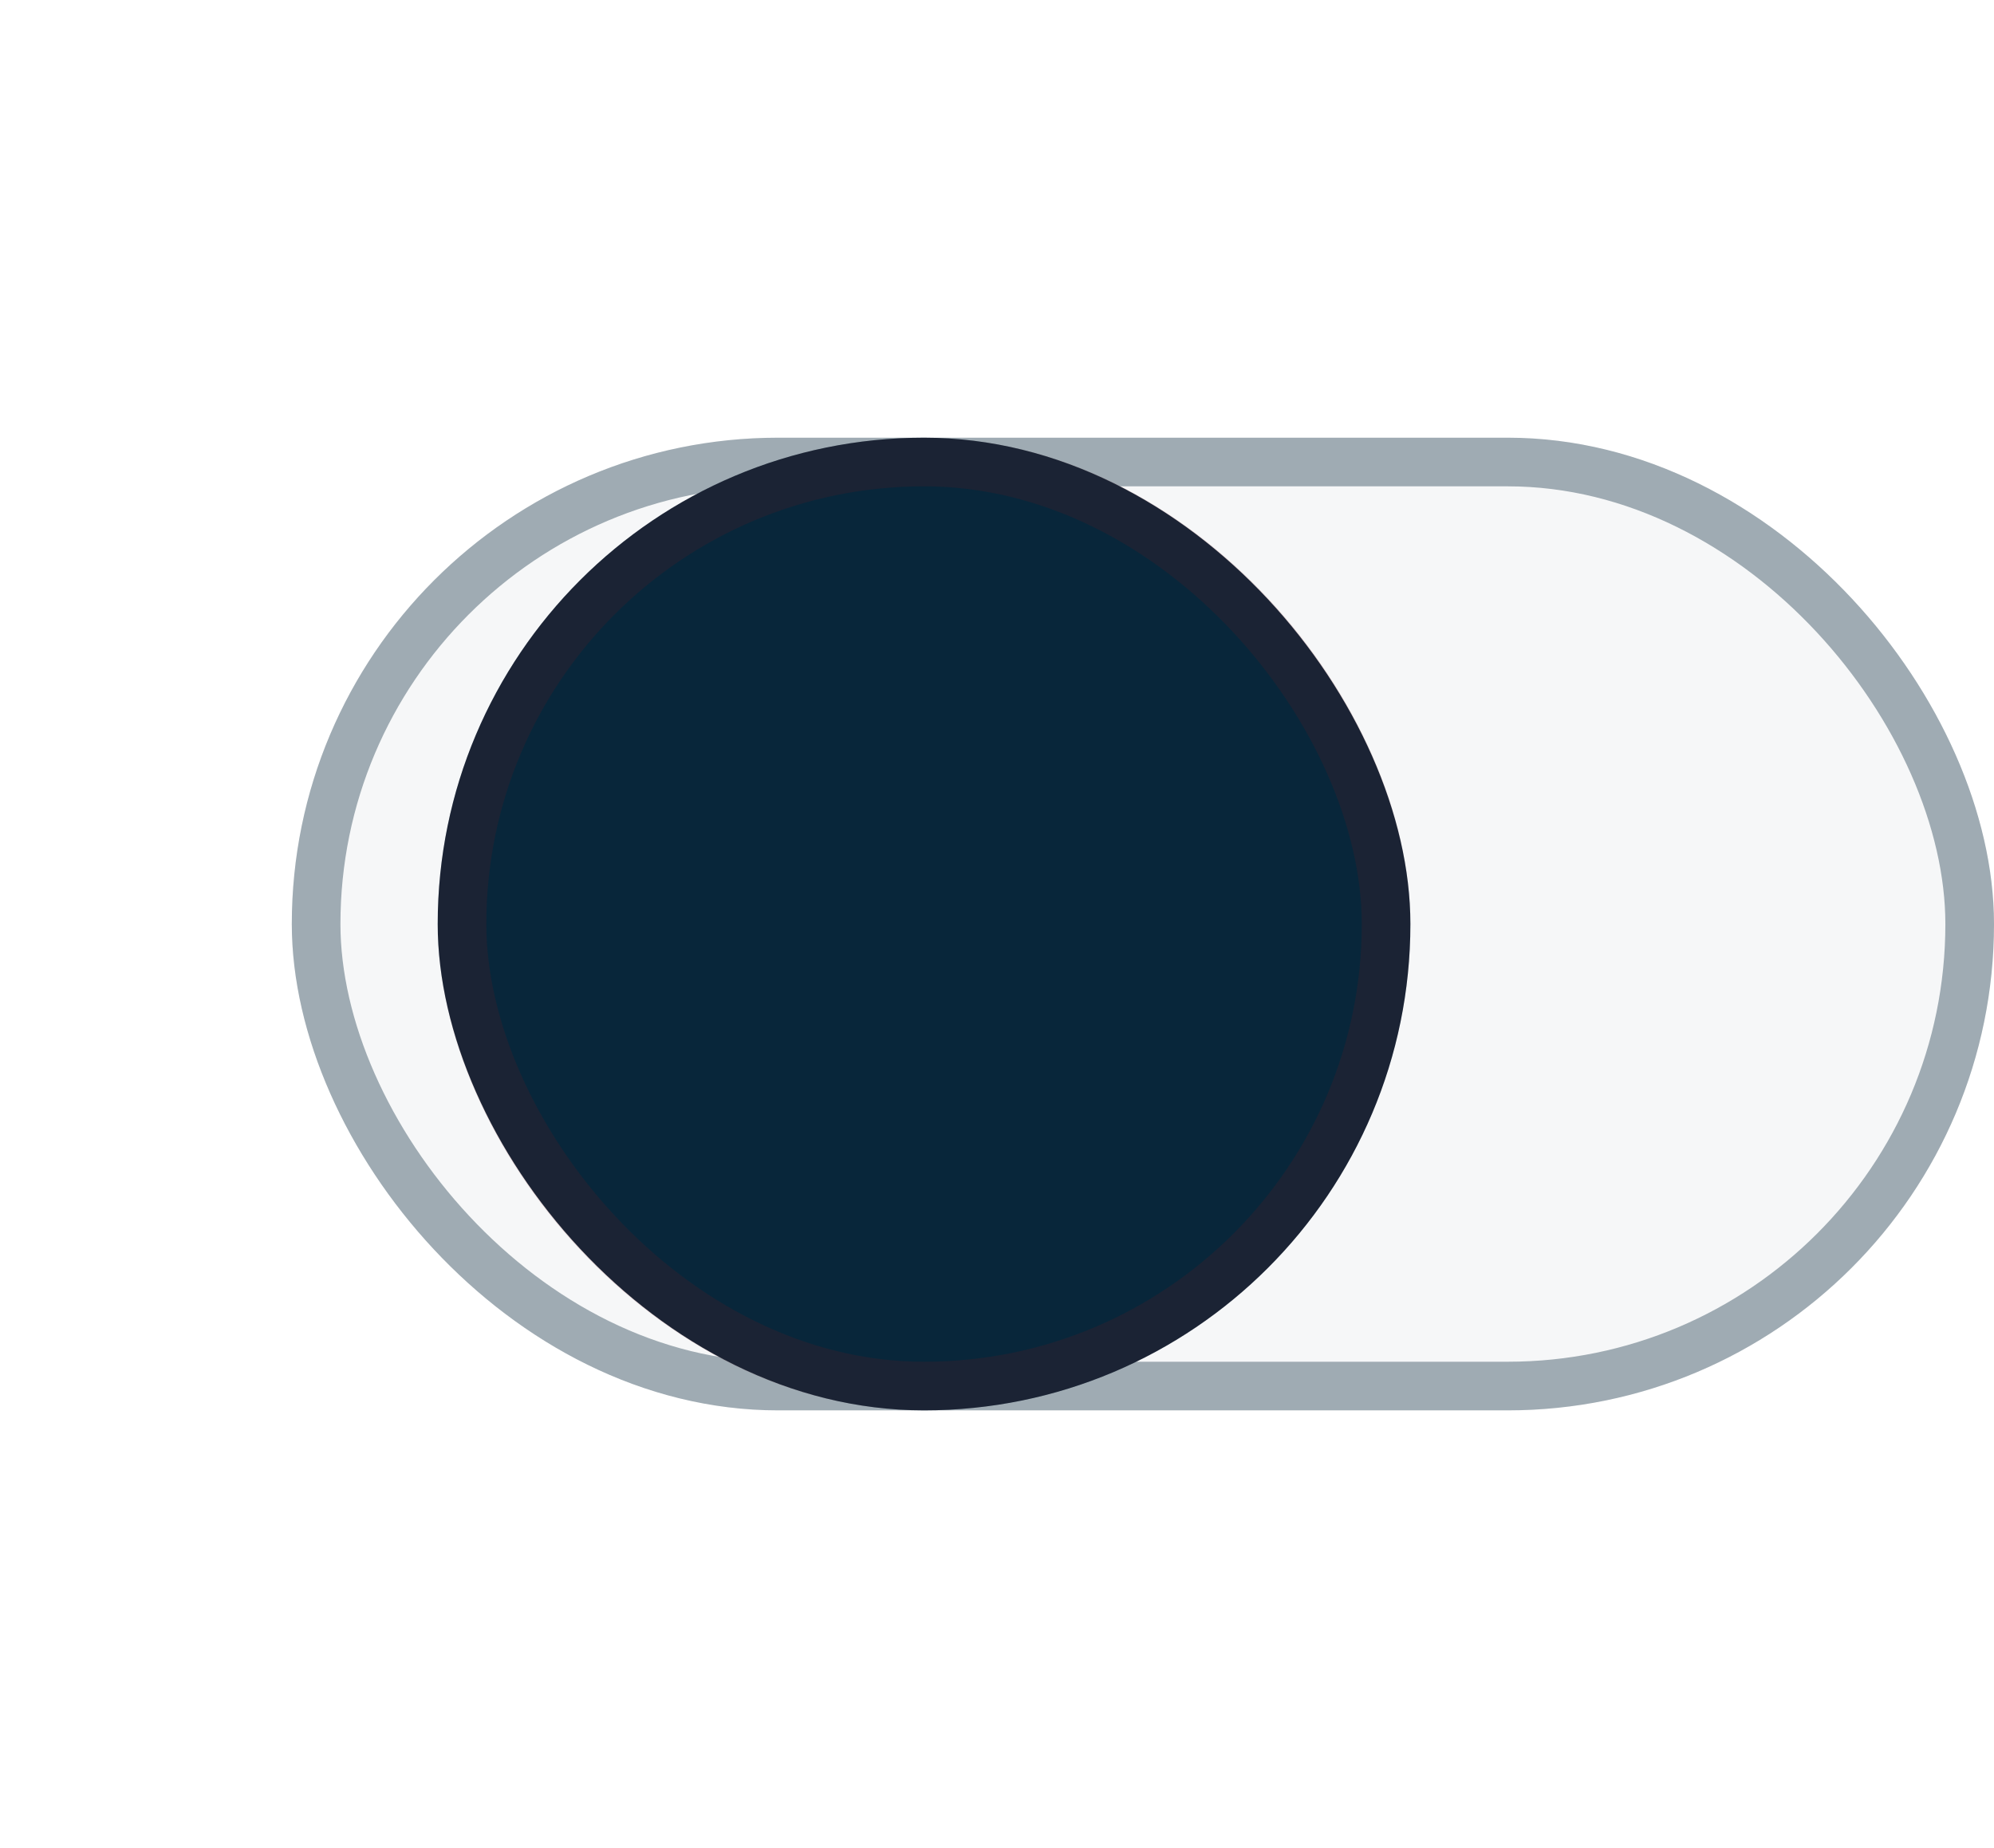 <svg xmlns="http://www.w3.org/2000/svg" xmlns:xlink="http://www.w3.org/1999/xlink" width="41" height="38" viewBox="0 0 41 38">
  <defs>
    <filter id="Rectangle_2281" x="0" y="0" width="38" height="38" filterUnits="userSpaceOnUse">
      <feOffset dx="3" input="SourceAlpha"/>
      <feGaussianBlur stdDeviation="3" result="blur"/>
      <feFlood flood-opacity="0.161"/>
      <feComposite operator="in" in2="blur"/>
      <feComposite in="SourceGraphic"/>
    </filter>
  </defs>
  <g id="Switch" transform="translate(6 9)">
    <g id="Rectangle_2280" data-name="Rectangle 2280" fill="rgba(8,38,58,0.09)" stroke="#08263a" stroke-width="1" opacity="0.39">
      <rect width="35" height="20" rx="10" stroke="none"/>
      <rect x="0.5" y="0.5" width="34" height="19" rx="9.5" fill="none"/>
    </g>
    <g transform="matrix(1, 0, 0, 1, -6, -9)" filter="url(#Rectangle_2281)">
      <g id="Rectangle_2281-2" data-name="Rectangle 2281" transform="translate(6 9)" fill="#08263a" stroke="rgba(127,20,23,0.16)" stroke-width="1">
        <rect width="20" height="20" rx="10" stroke="none"/>
        <rect x="0.5" y="0.5" width="19" height="19" rx="9.5" fill="none"/>
      </g>
    </g>
  </g>
</svg>
